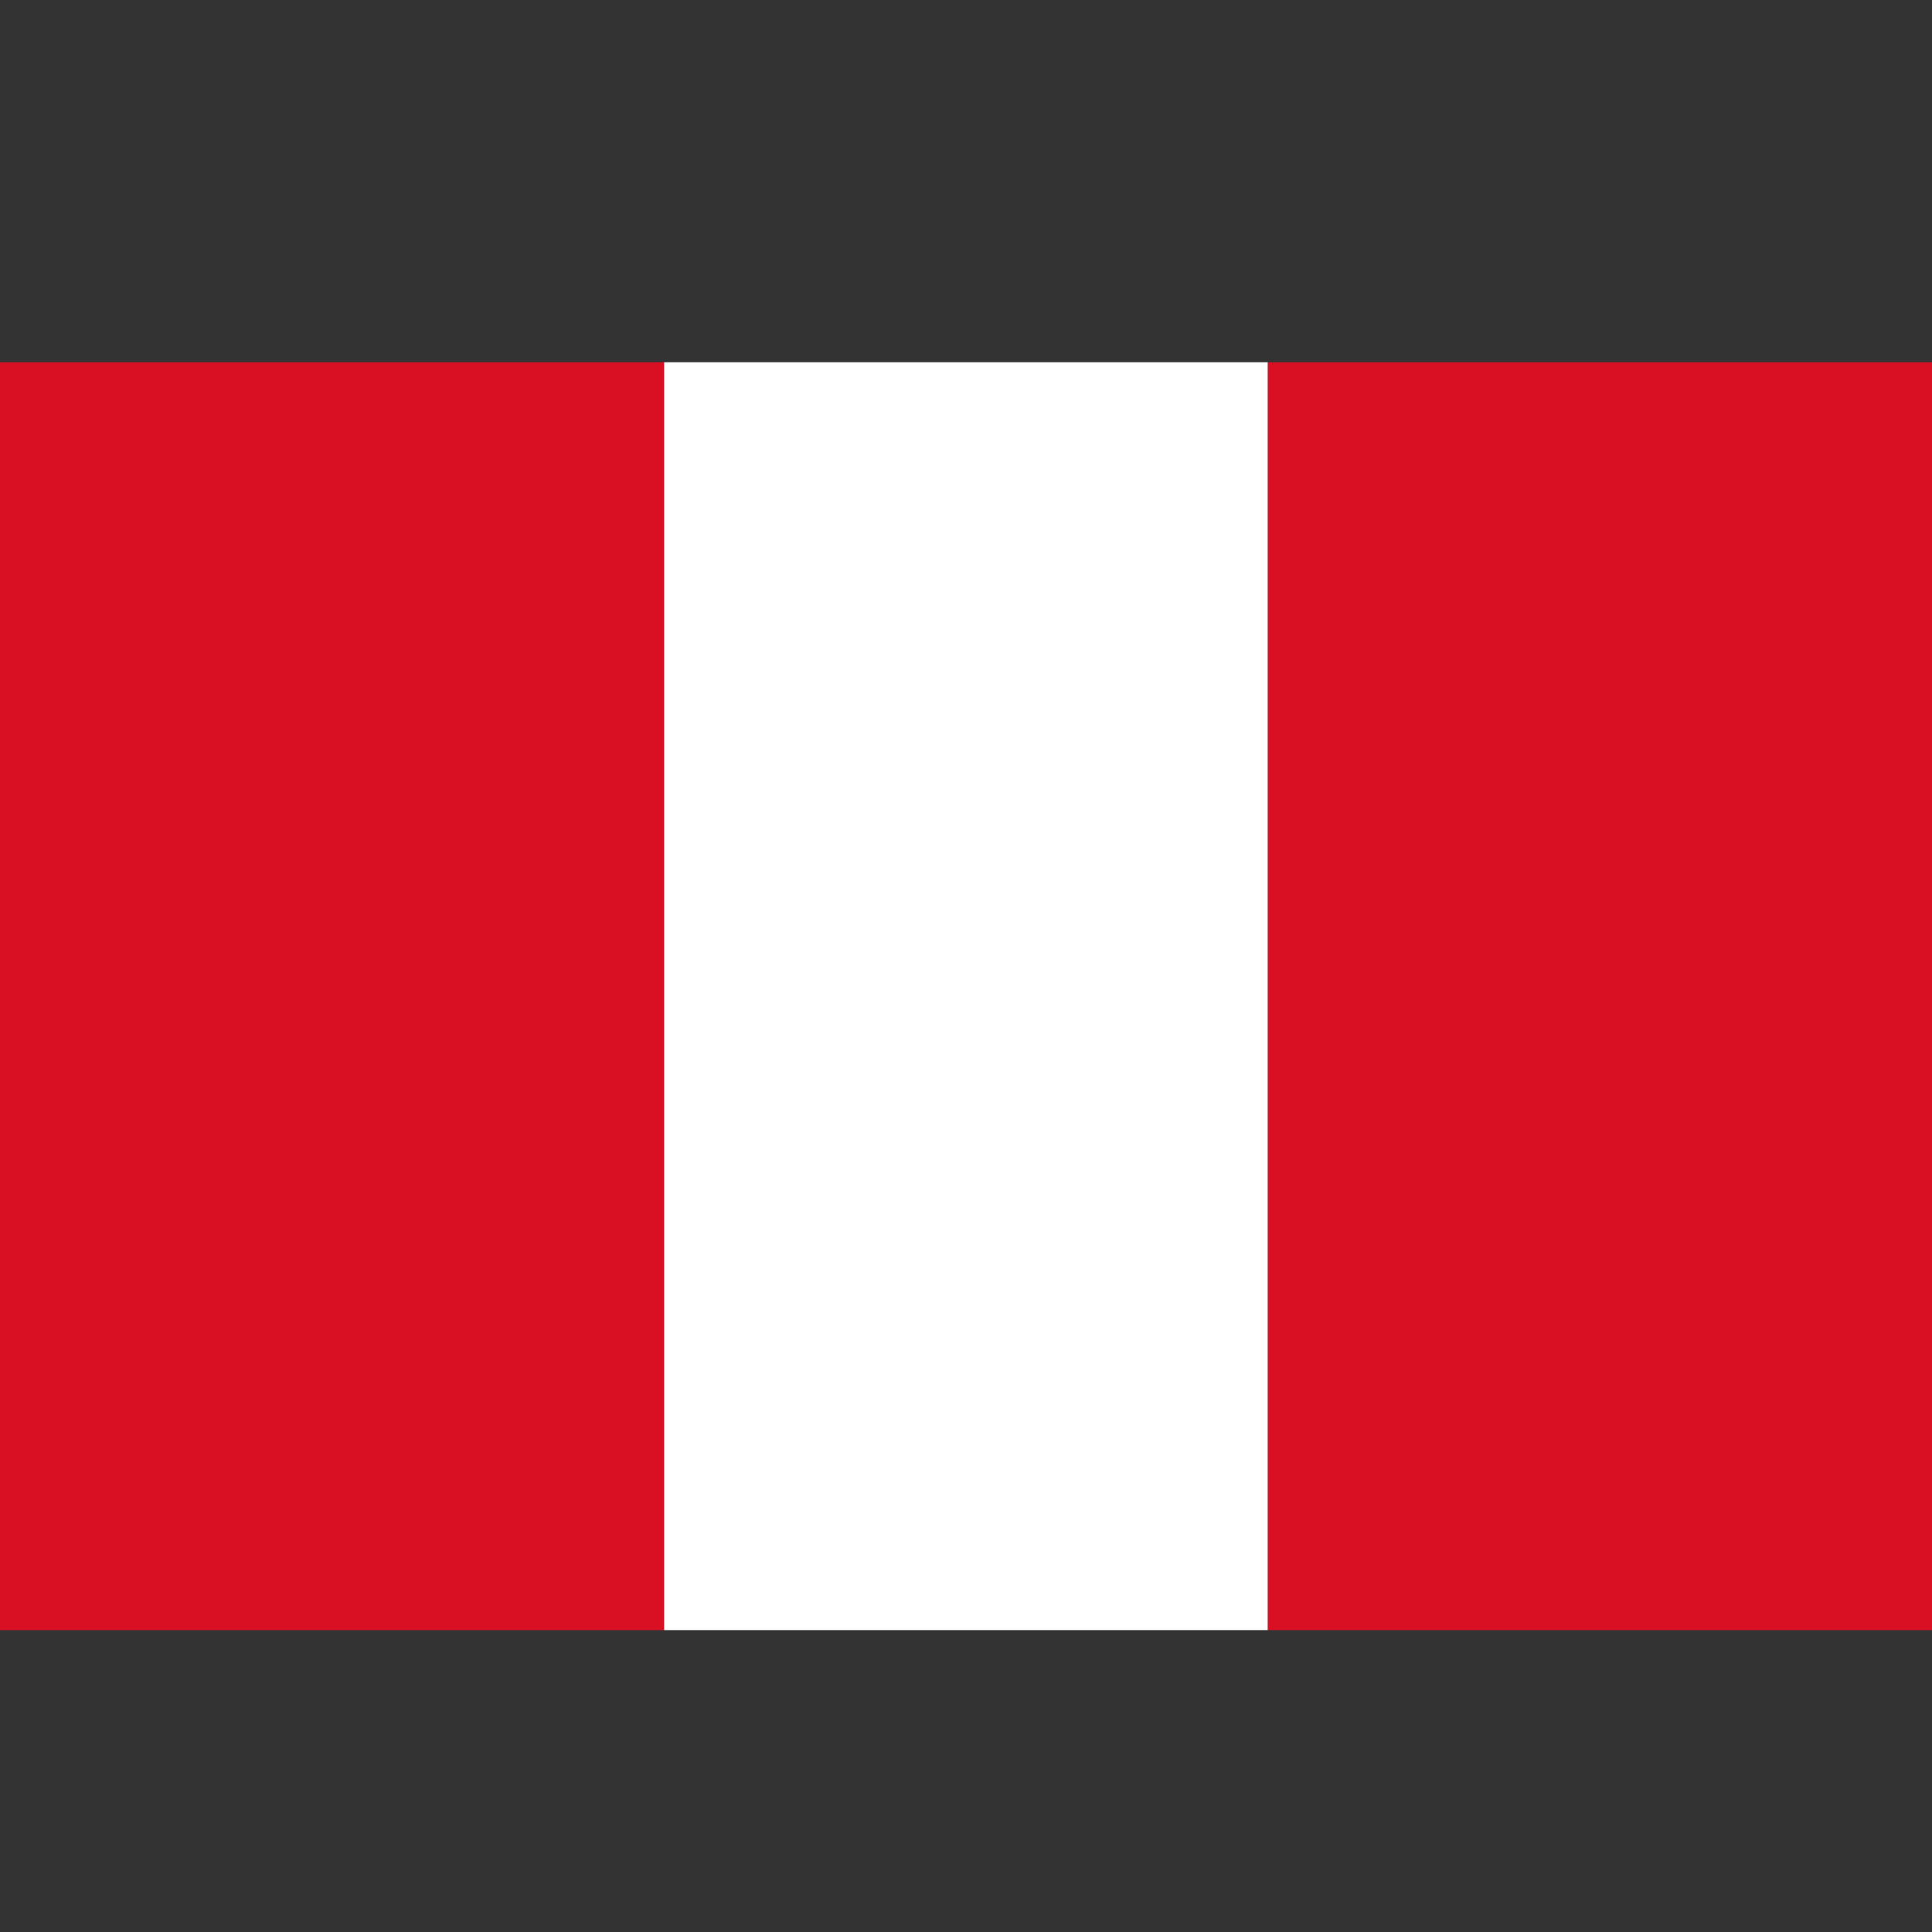 <svg xmlns="http://www.w3.org/2000/svg" width="32" height="32">
  <rect width="100%" height="100%" fill="#333333" stroke="none"/>
  <rect x="0" y="6" width="11" height="21" fill="#D91023"/>
  <rect x="11" y="6" width="10" height="21" fill="#FFFFFF"/>
  <rect x="21" y="6" width="11" height="21" fill="#D91023"/>
</svg>
